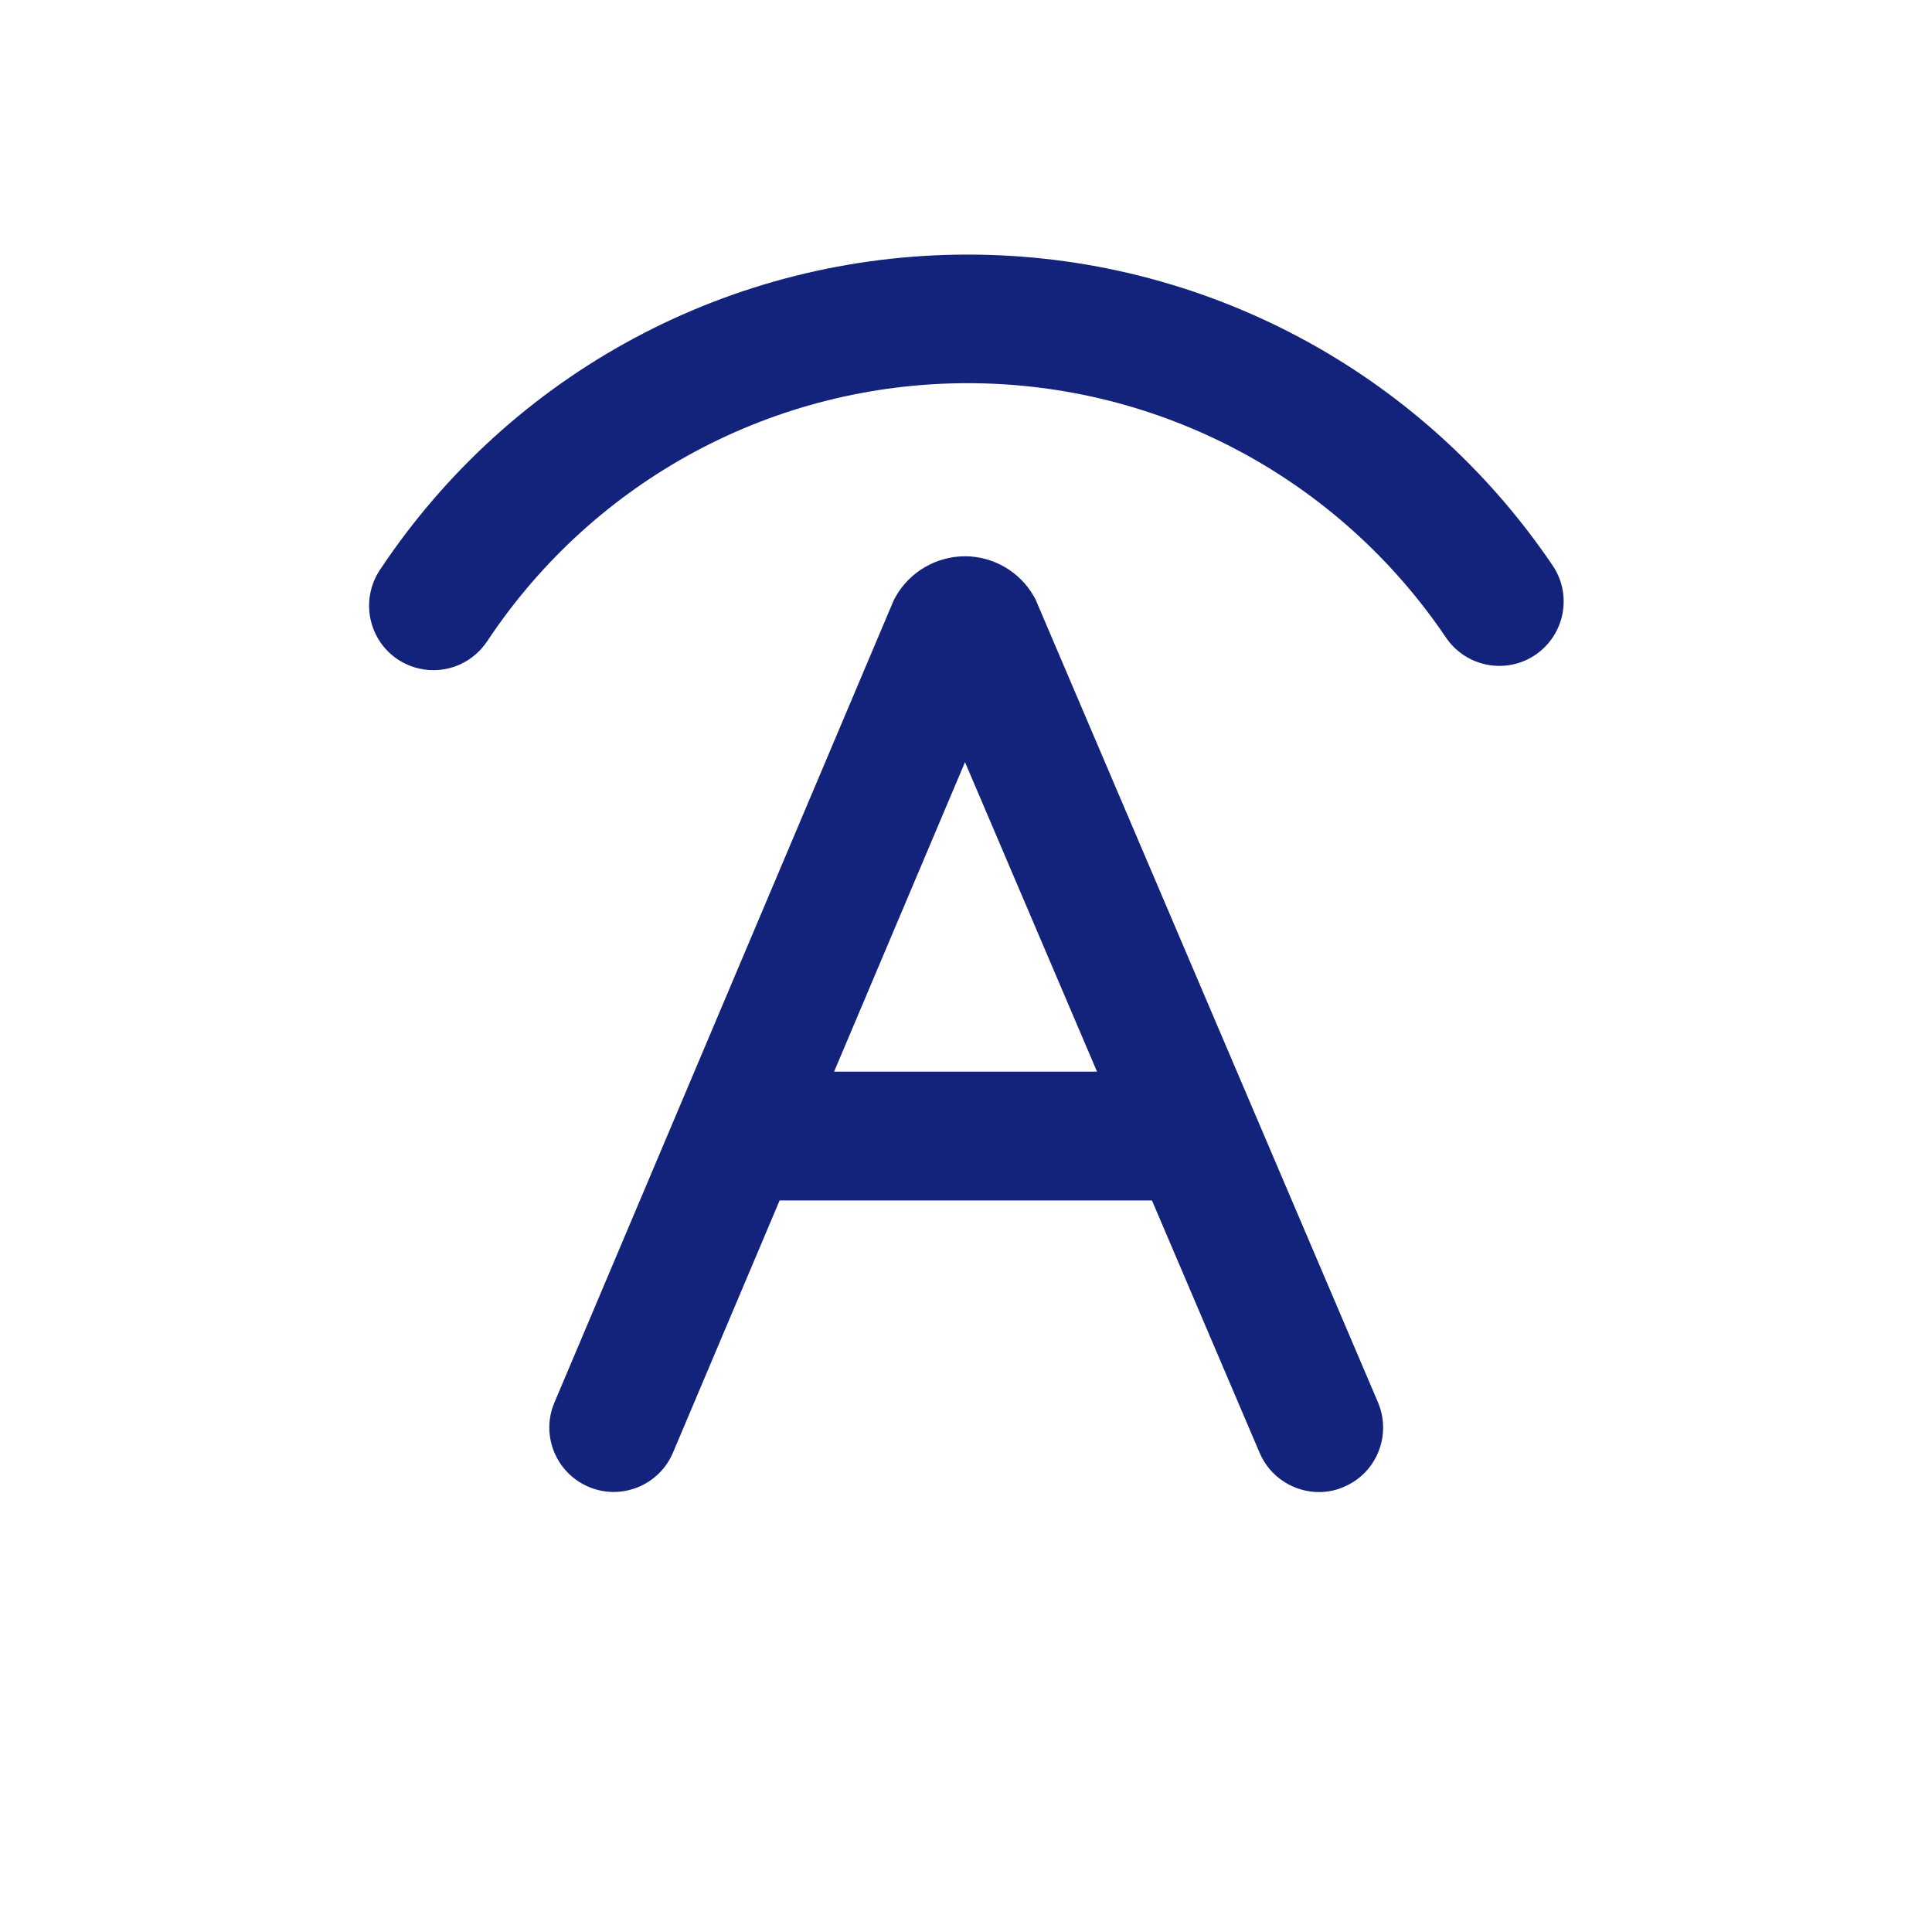 <?xml version="1.0" standalone="no"?><!DOCTYPE svg PUBLIC "-//W3C//DTD SVG 1.1//EN" "http://www.w3.org/Graphics/SVG/1.1/DTD/svg11.dtd"><svg t="1589433467048" class="icon" viewBox="0 0 1024 1024" version="1.1" xmlns="http://www.w3.org/2000/svg" p-id="3643" xmlns:xlink="http://www.w3.org/1999/xlink" width="200" height="200"><defs><style type="text/css"></style></defs><path d="M229.76 355.2c-6.507 0-13.013-1.813-18.88-5.653-15.68-10.453-19.947-31.573-9.6-47.36 69.547-104.747 186.027-167.253 311.68-167.253 124.373 0 240.213 61.653 309.973 164.8 10.56 15.573 6.4 36.8-9.173 47.36-15.573 10.56-36.8 6.4-47.36-9.173-57.067-84.48-151.787-134.827-253.44-134.827-102.613 0-197.867 51.093-254.72 136.747-6.613 9.92-17.387 15.36-28.48 15.36z" p-id="3644" fill="#13227a"></path><path d="M699.093 790.827c-13.227 0-25.92-7.787-31.467-20.8L511.467 403.947 356.693 769.92c-7.36 17.387-27.413 25.493-44.693 18.133-17.387-7.36-25.493-27.413-18.133-44.693L473.813 317.867l0.96-1.707c7.467-13.12 21.44-21.227 36.587-21.333 15.04 0 29.12 8.107 36.587 21.227l0.96 1.707 0.747 1.813 180.693 423.68c7.36 17.387-0.64 37.44-18.027 44.8-4.267 1.92-8.853 2.773-13.227 2.773zM369.387 602.133h275.52" p-id="3645" fill="#13227a"></path><path d="M369.387 568h275.627v68.267H369.387z" p-id="3646" fill="#13227a"></path></svg>
